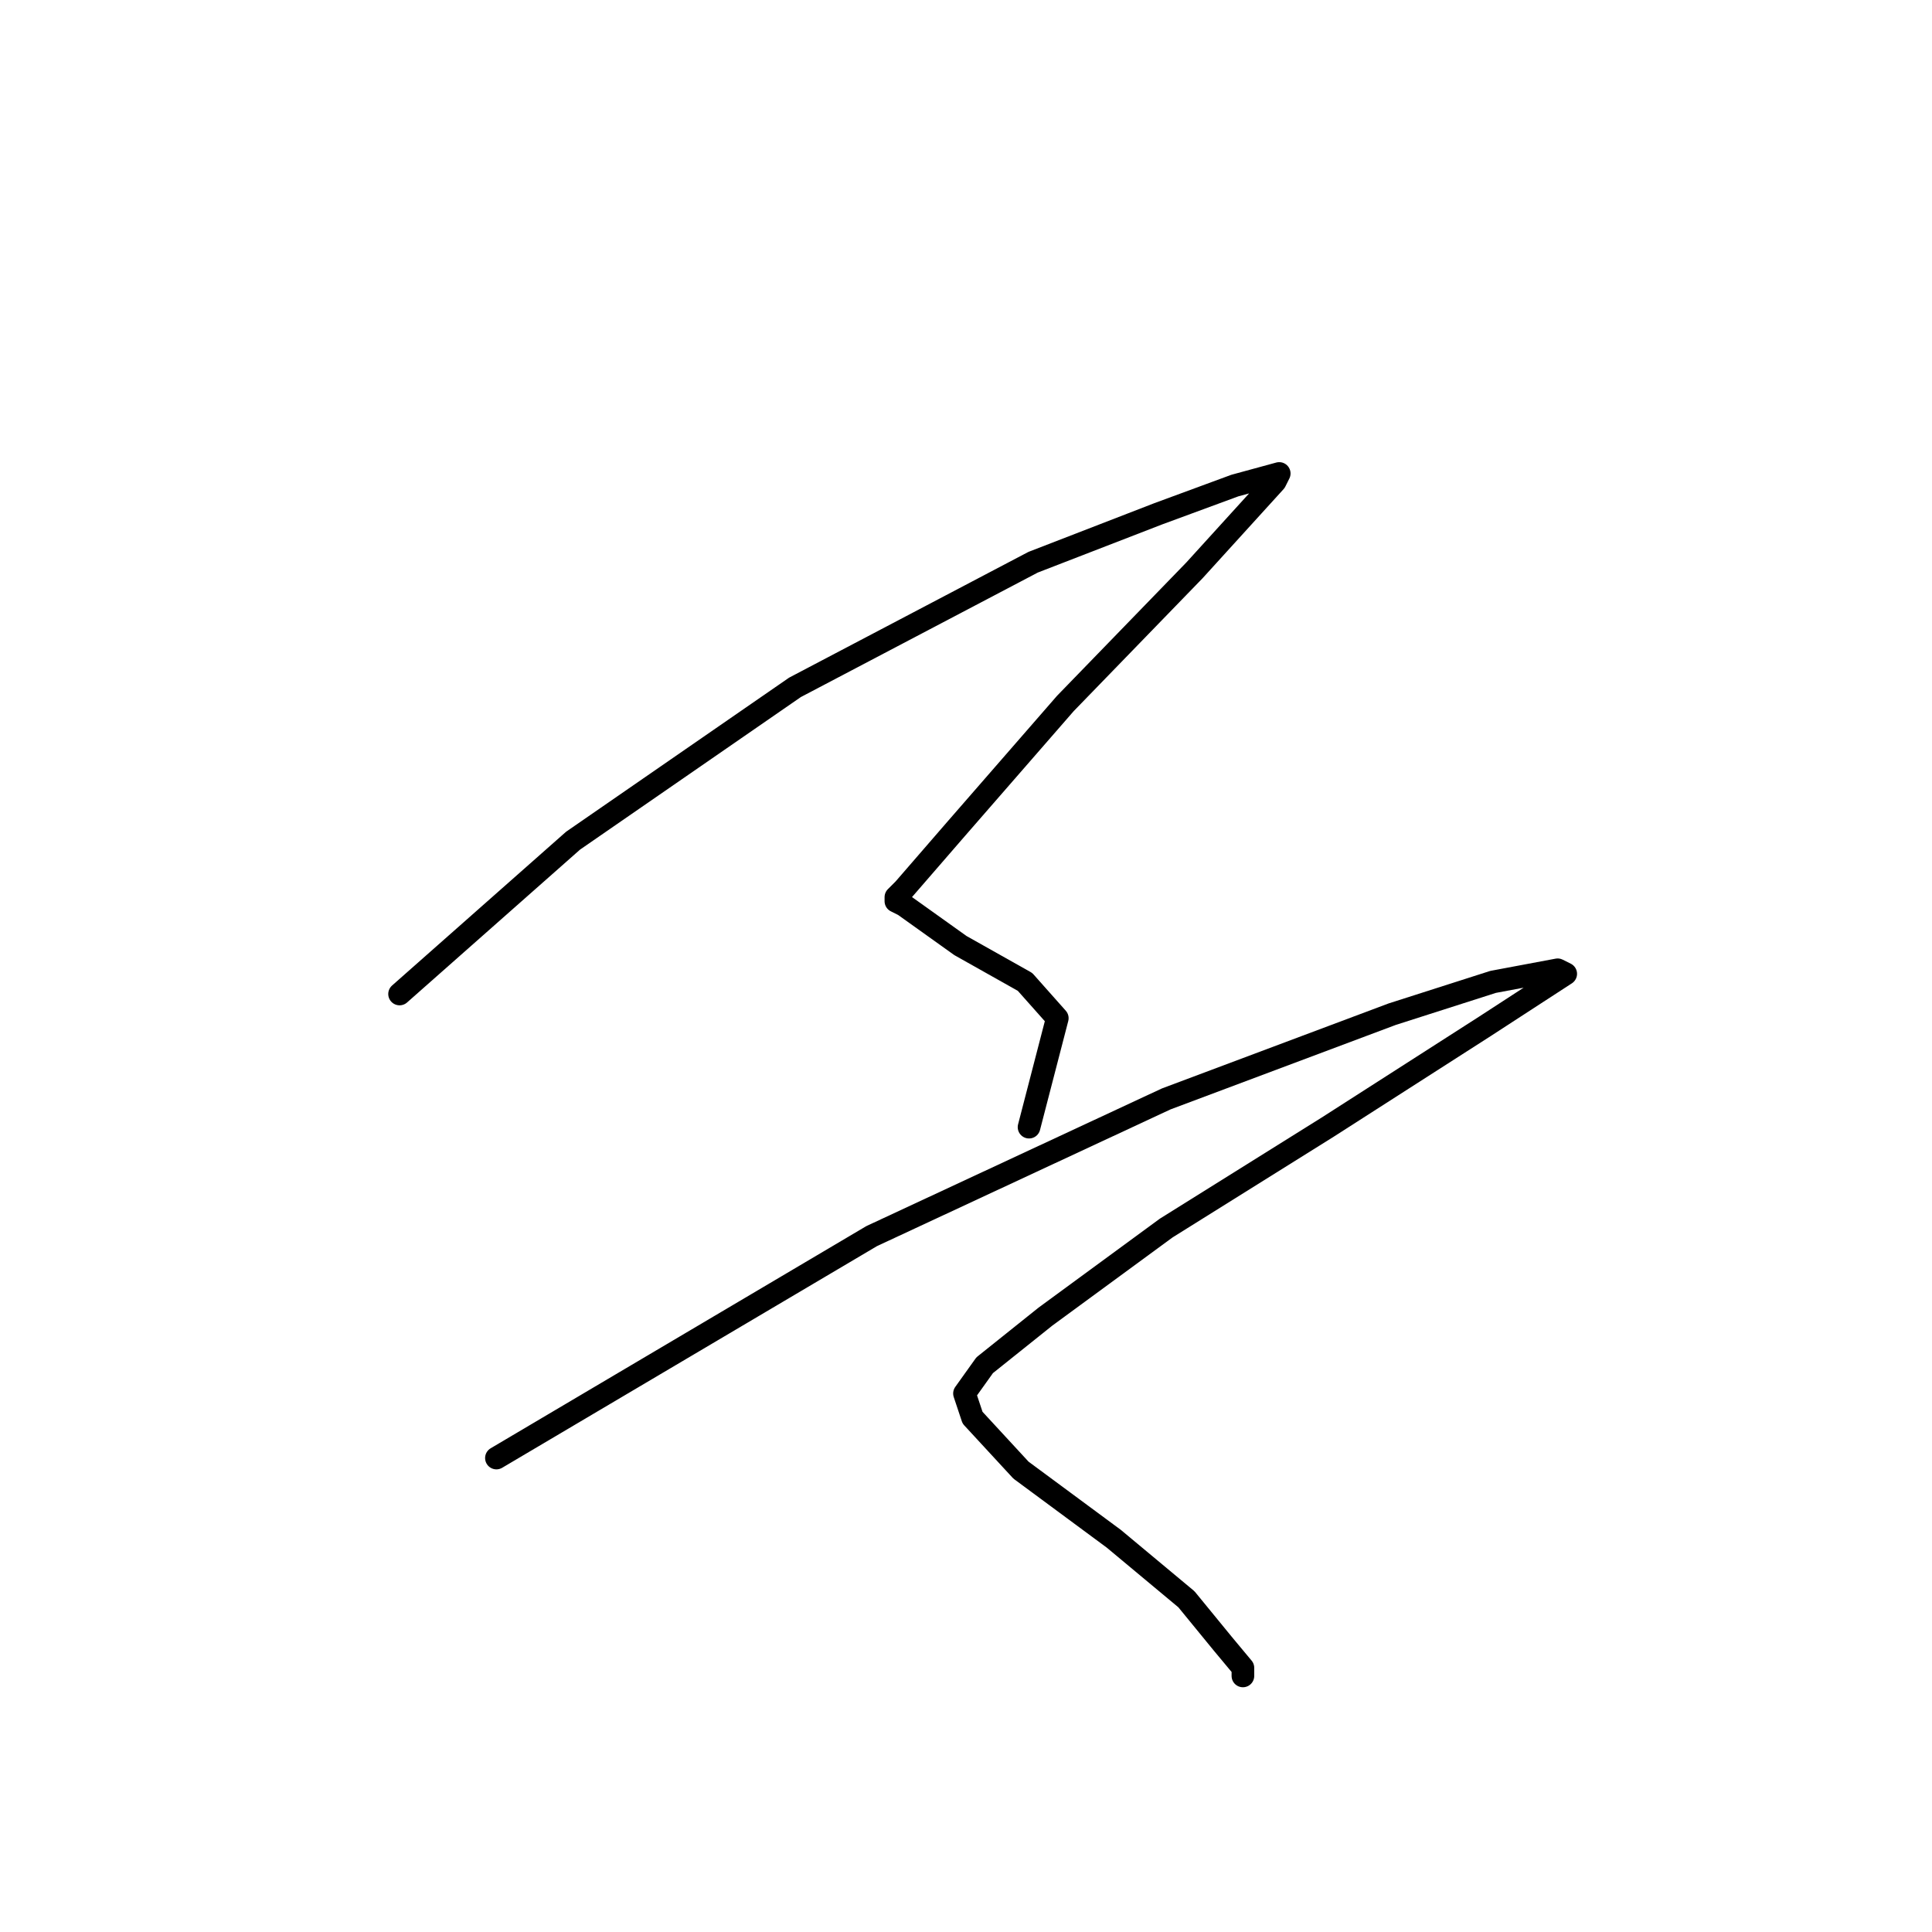<?xml version="1.0" standalone="no"?>
    <svg width="256" height="256" xmlns="http://www.w3.org/2000/svg" version="1.1">
    <polyline stroke="black" stroke-width="3" stroke-linecap="round" fill="transparent" stroke-linejoin="round" points="52.945 131.71 75.936 111.393 105.343 91.075 136.889 74.5 153.464 68.084 163.623 64.341 169.504 62.737 168.969 63.807 158.276 75.57 141.166 93.214 126.73 109.789 119.779 117.809 118.71 118.878 118.71 119.413 119.779 119.947 127.265 125.294 135.82 130.106 140.097 134.918 136.354 149.354 136.354 149.354 " />
        <polyline stroke="black" stroke-width="3" stroke-linecap="round" fill="transparent" stroke-linejoin="round" points="65.778 193.197 115.502 163.79 154.533 145.612 184.475 134.383 197.842 130.106 206.396 128.502 207.466 129.037 196.772 135.987 175.92 149.354 154.533 162.721 138.493 174.484 130.473 180.9 127.799 184.643 128.869 187.851 135.285 194.801 147.582 203.891 157.206 211.911 162.019 217.792 164.692 221 164.692 222.07 164.692 222.07 " />
        </svg>